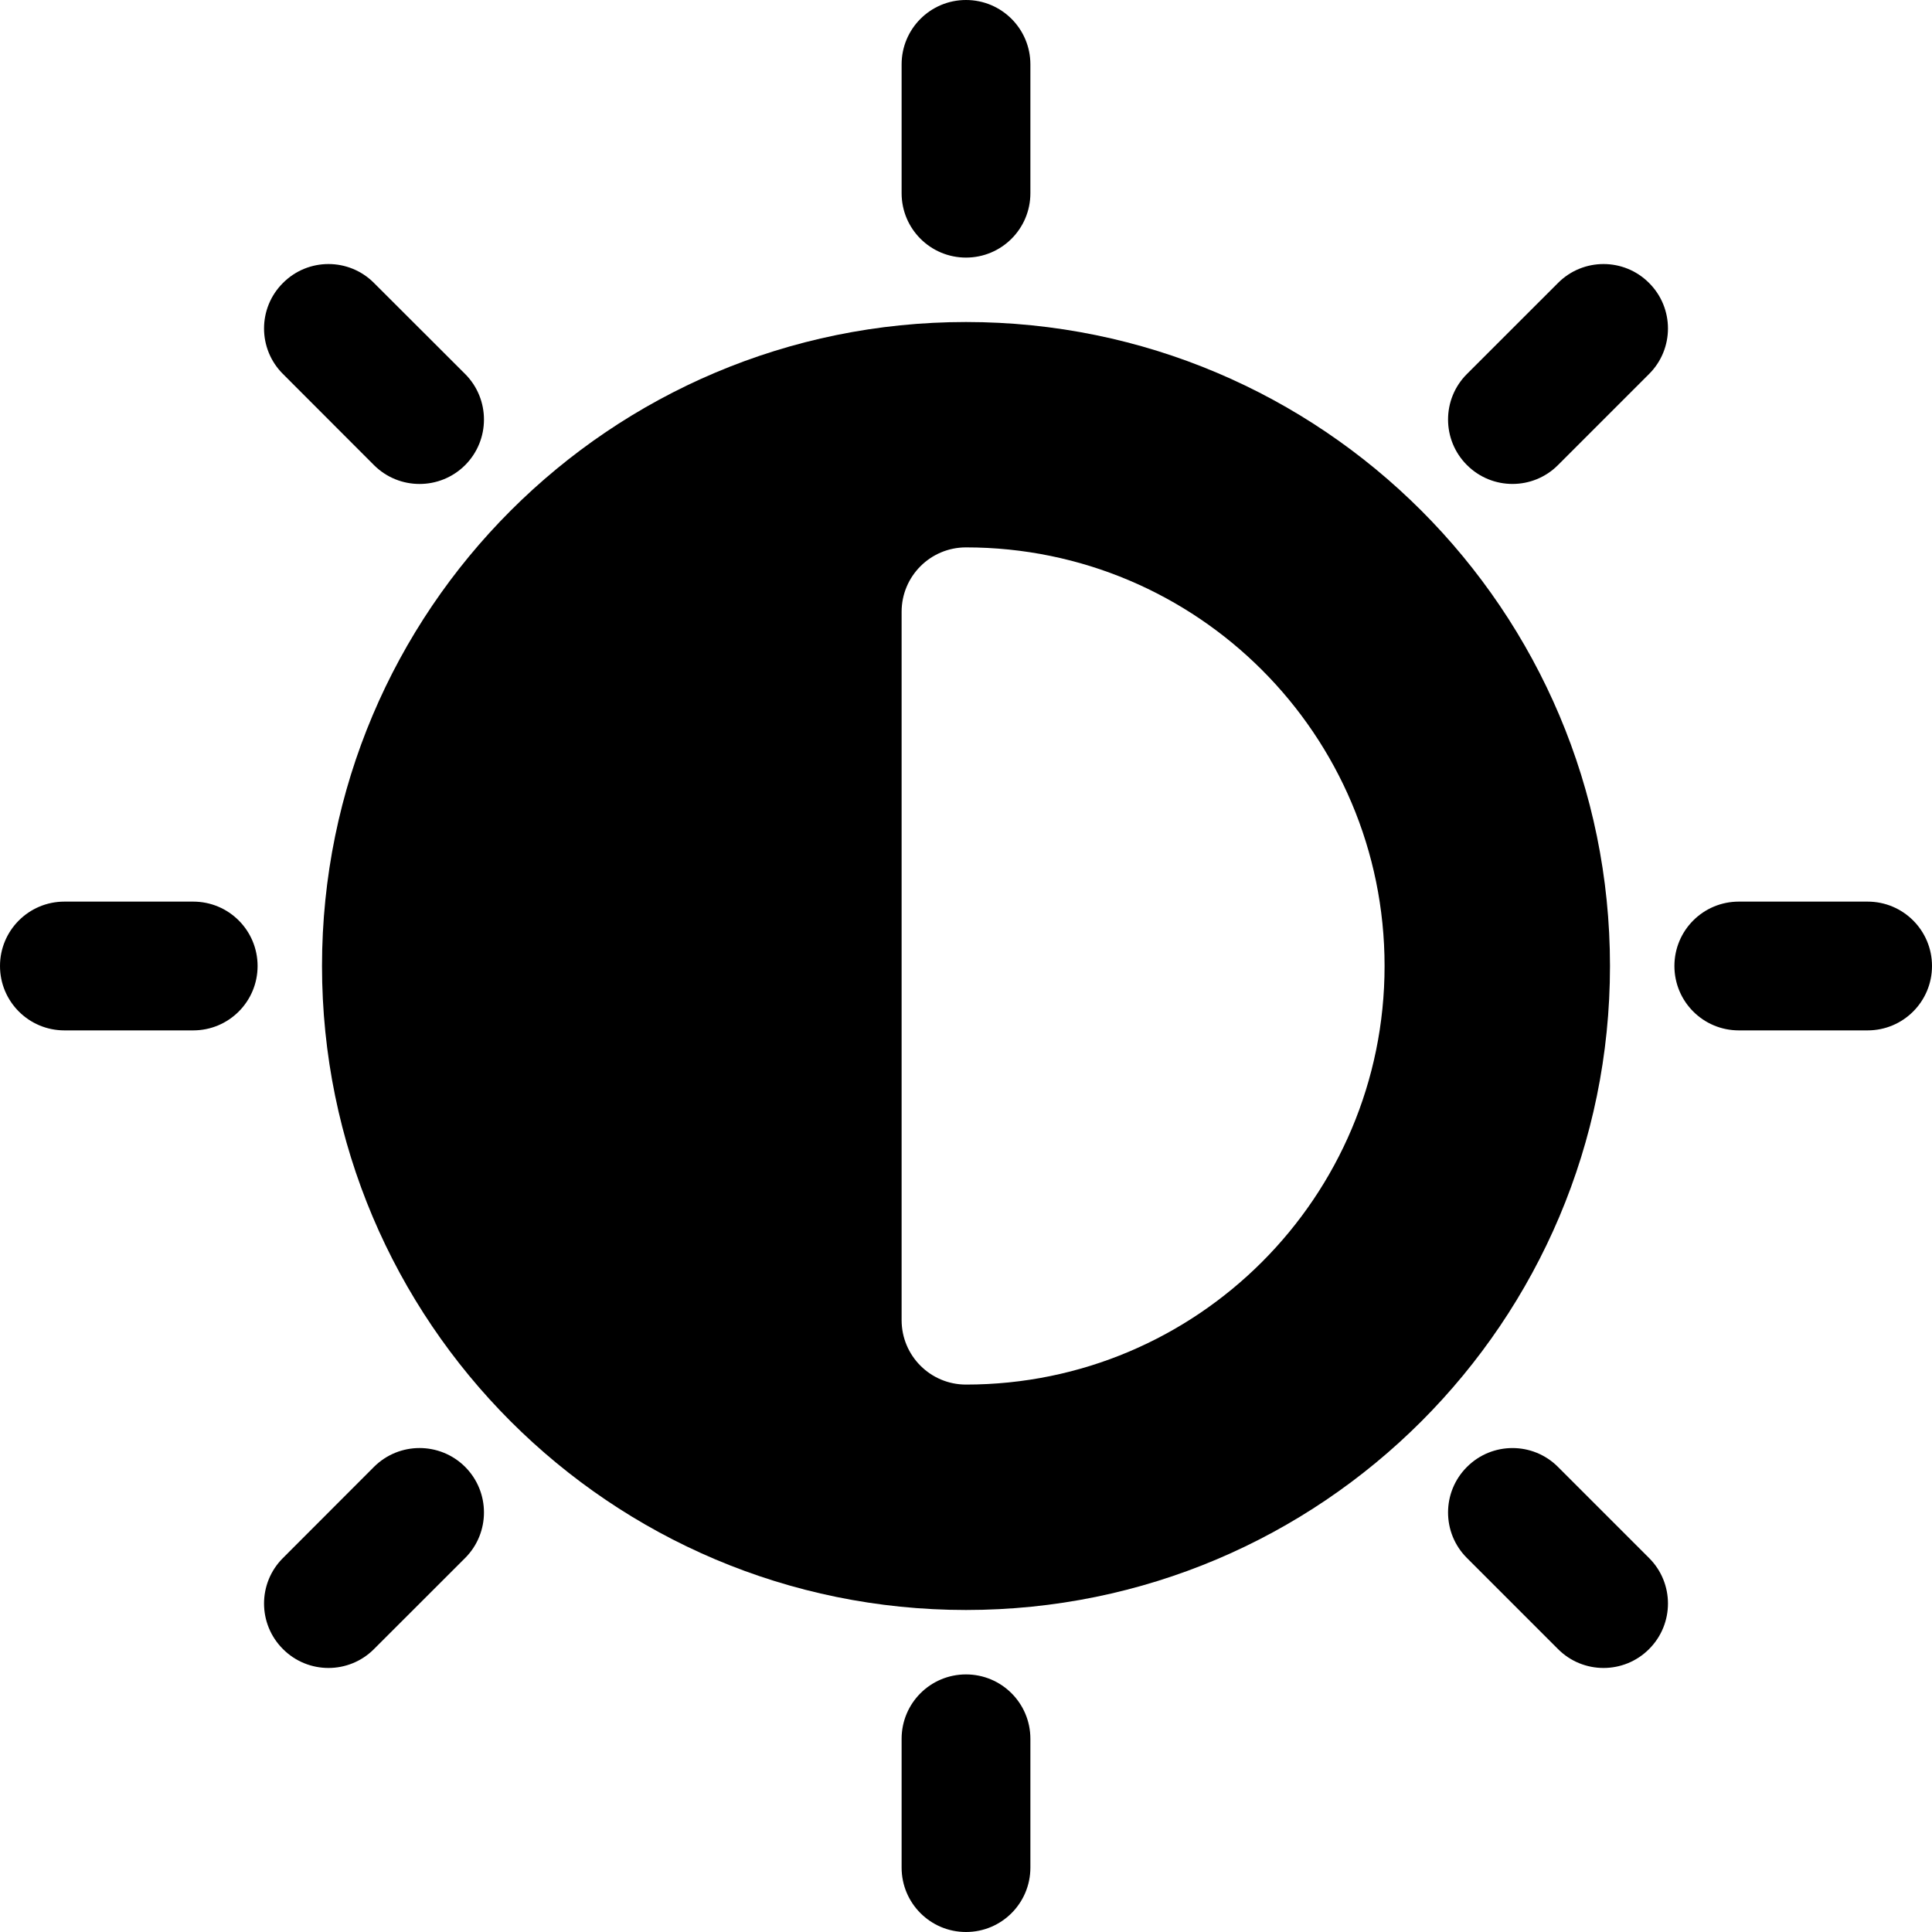 <svg width="52" height="52" viewBox="0 0 52 52" fill="none" xmlns="http://www.w3.org/2000/svg">
<path d="M24.267 5.2C24.267 6.158 25.042 6.933 26 6.933C26.958 6.933 27.733 6.158 27.733 5.2V1.733C27.733 0.776 26.958 0 26 0C25.042 0 24.267 0.776 24.267 1.733V5.2Z" fill="black"/>
<path fill-rule="evenodd" clip-rule="evenodd" d="M8.667 26C8.667 16.428 16.428 8.667 26 8.667C35.572 8.667 43.333 16.428 43.333 26C43.333 35.572 35.572 43.333 26 43.333C16.428 43.333 8.667 35.572 8.667 26ZM24.267 16.466C24.267 15.509 25.042 14.733 26 14.733C32.223 14.733 37.266 19.777 37.266 26C37.266 32.222 32.222 37.266 26 37.266C25.042 37.266 24.267 36.49 24.267 35.532V16.466Z" fill="black"/>
<path d="M26 52C25.042 52 24.267 51.224 24.267 50.267V46.8C24.267 45.842 25.042 45.067 26 45.067C26.958 45.067 27.733 45.842 27.733 46.8V50.267C27.733 51.224 26.958 52 26 52Z" fill="black"/>
<path d="M0 26C0 25.042 0.776 24.267 1.733 24.267H5.2C6.158 24.267 6.933 25.042 6.933 26C6.933 26.958 6.158 27.733 5.2 27.733H1.733C0.776 27.733 0 26.958 0 26Z" fill="black"/>
<path d="M46.8 24.267C45.842 24.267 45.067 25.042 45.067 26C45.067 26.958 45.842 27.733 46.8 27.733H50.267C51.224 27.733 52 26.958 52 26C52 25.042 51.224 24.267 50.267 24.267H46.8Z" fill="black"/>
<path d="M7.616 44.385C6.937 43.708 6.937 42.61 7.616 41.934L10.066 39.481C10.744 38.805 11.841 38.805 12.519 39.481C13.195 40.16 13.195 41.256 12.519 41.934L10.066 44.385C9.39 45.063 8.292 45.063 7.616 44.385Z" fill="black"/>
<path d="M39.483 10.066C38.805 10.742 38.805 11.841 39.483 12.517C40.16 13.195 41.258 13.195 41.934 12.517L44.385 10.066C45.063 9.39 45.063 8.292 44.385 7.616C43.709 6.937 42.61 6.937 41.934 7.616L39.483 10.066Z" fill="black"/>
<path d="M7.616 7.616C8.292 6.937 9.39 6.937 10.066 7.616L12.519 10.066C13.195 10.744 13.195 11.841 12.519 12.519C11.841 13.195 10.744 13.195 10.066 12.519L7.616 10.066C6.937 9.39 6.937 8.292 7.616 7.616Z" fill="black"/>
<path d="M41.934 39.483C41.258 38.805 40.16 38.805 39.483 39.483C38.805 40.16 38.805 41.258 39.483 41.934L41.934 44.385C42.61 45.063 43.709 45.063 44.385 44.385C45.063 43.708 45.063 42.61 44.385 41.934L41.934 39.483Z" fill="black"/>
</svg>
